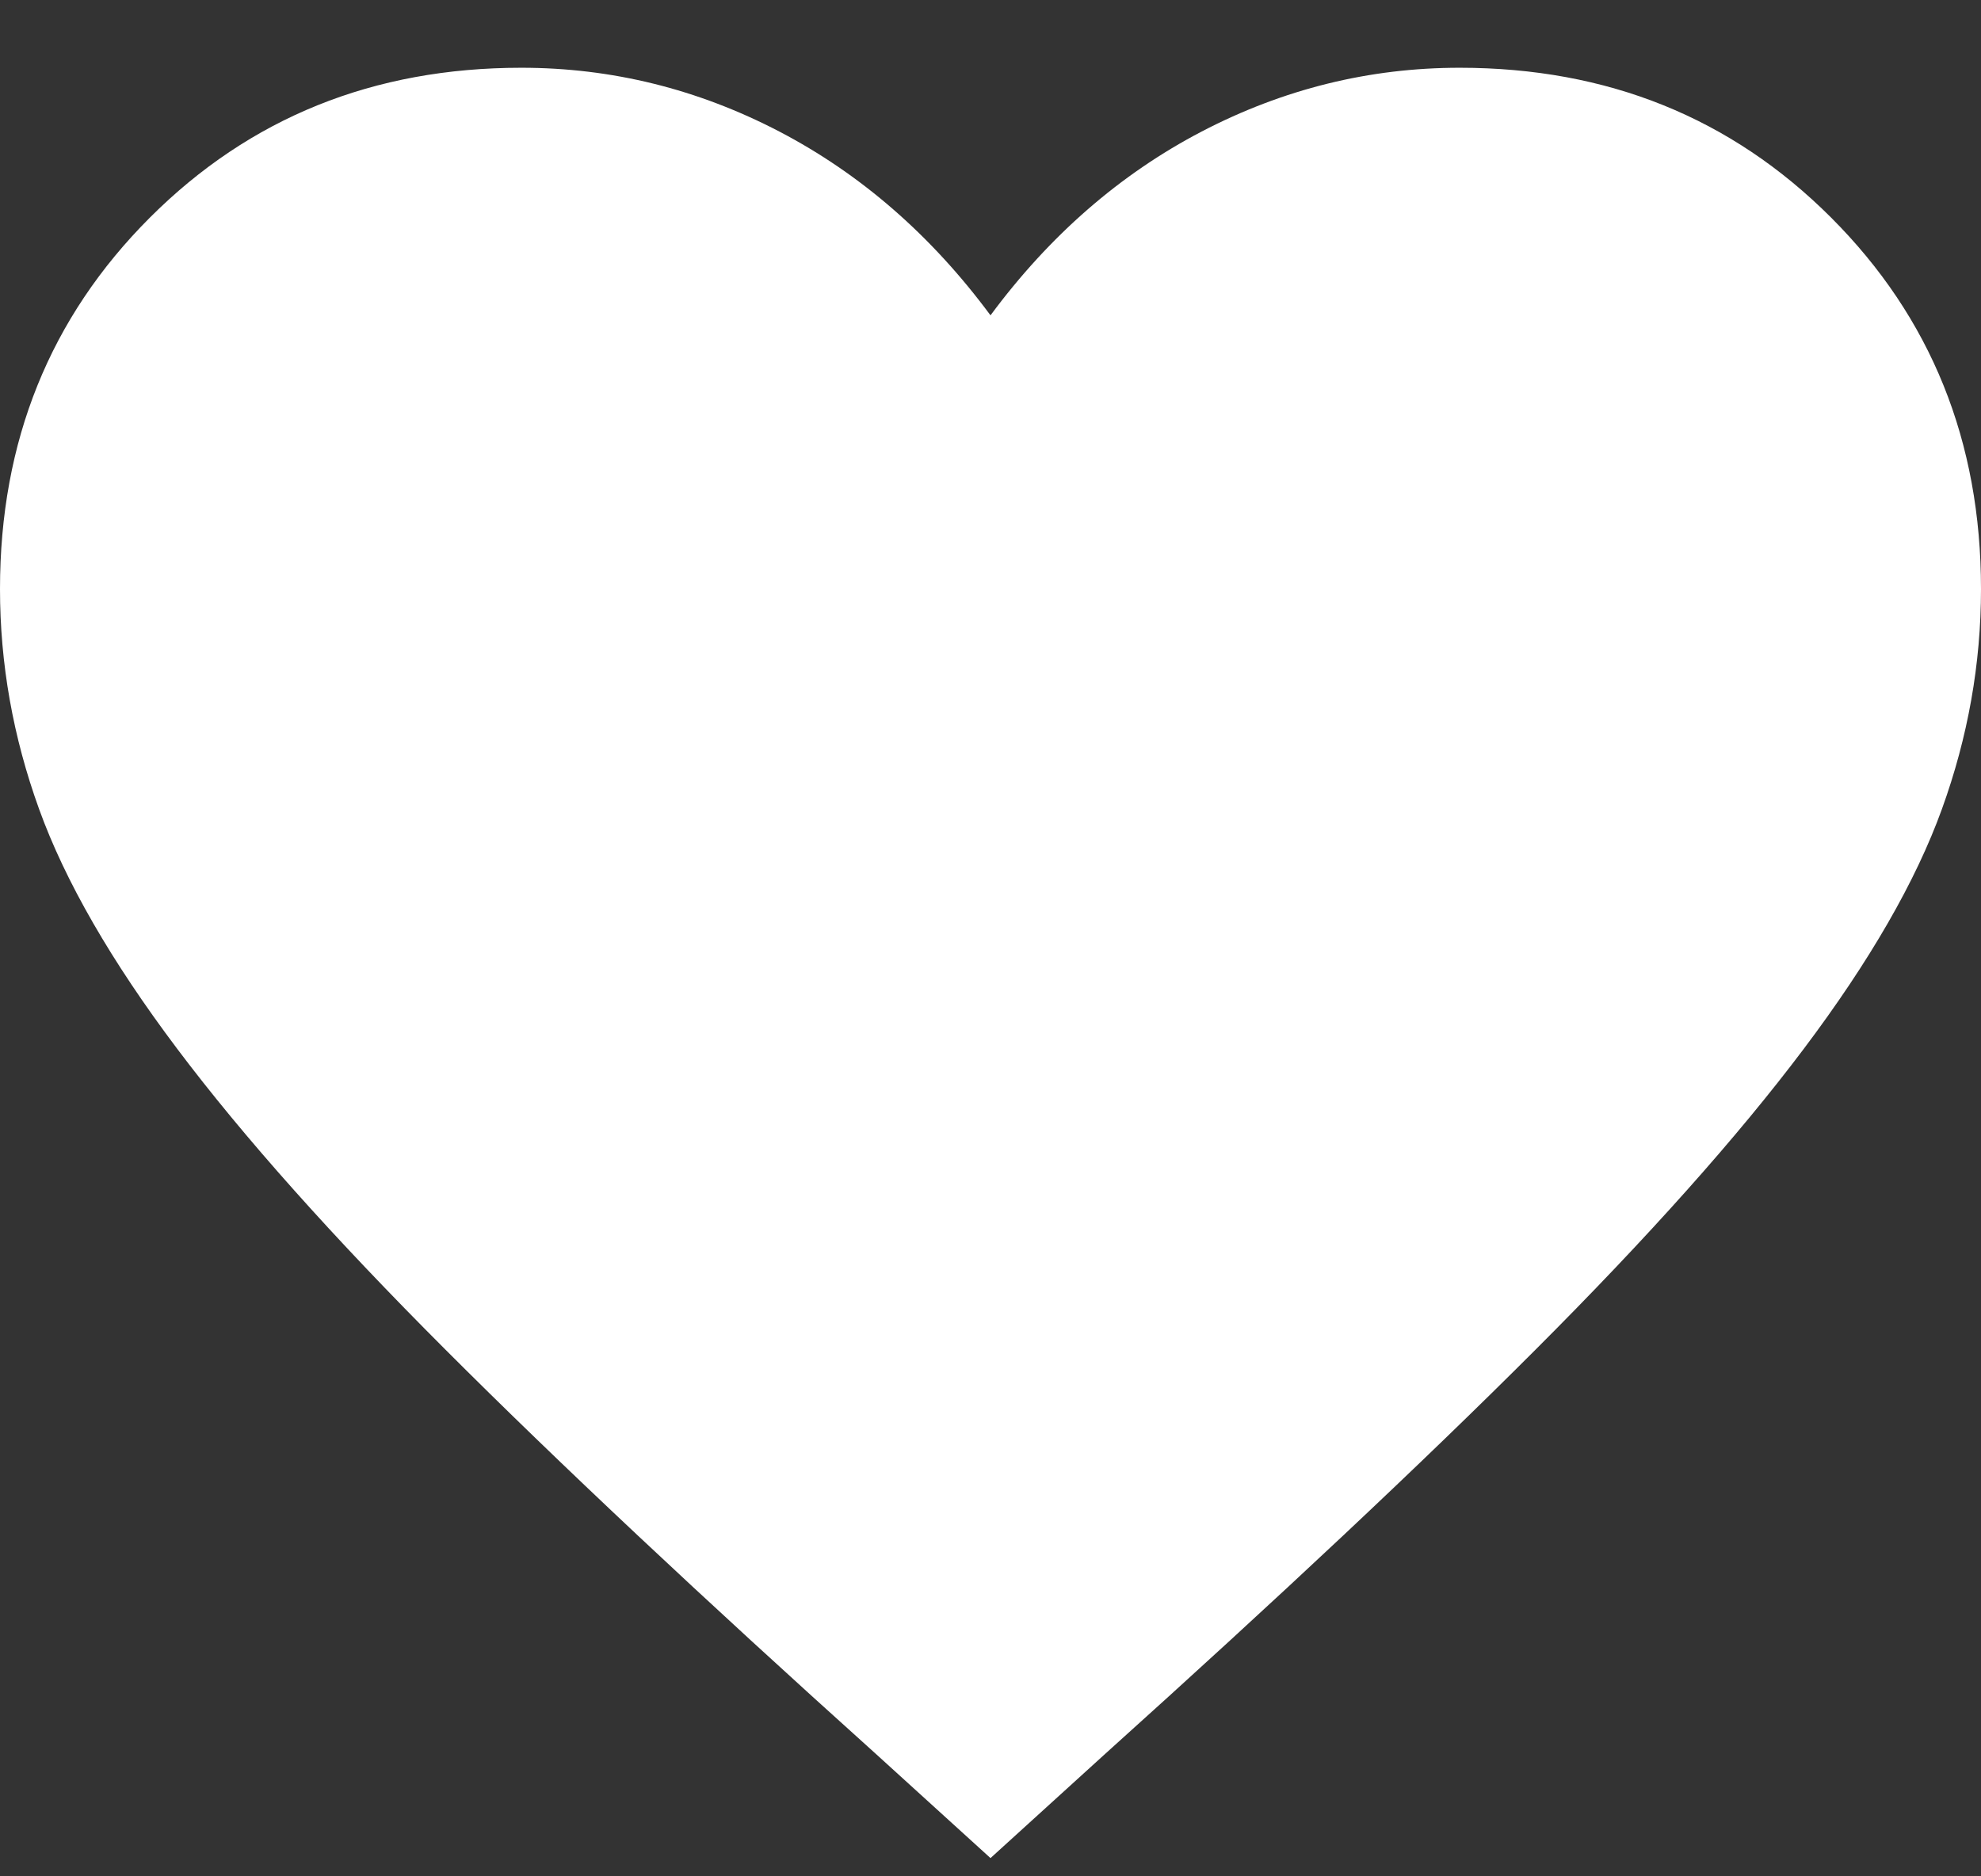 <svg width="19" height="18" viewBox="0 0 19 18" fill="none" xmlns="http://www.w3.org/2000/svg">
<rect x="0" y="0" width="19" height="18" fill="#333333" stroke="none"/>
<path d="M9.5 17.825L8.4 16.825C6.733 15.325 5.358 14.034 4.275 12.95C3.192 11.867 2.333 10.904 1.7 10.062C1.067 9.221 0.625 8.454 0.375 7.762C0.125 7.071 0 6.367 0 5.65C0 4.234 0.479 3.046 1.438 2.087C2.396 1.129 3.583 0.65 5 0.65C5.867 0.65 6.692 0.854 7.475 1.262C8.258 1.671 8.933 2.259 9.5 3.025C10.067 2.259 10.742 1.671 11.525 1.262C12.308 0.854 13.133 0.65 14 0.65C15.417 0.65 16.604 1.129 17.562 2.087C18.521 3.046 19 4.234 19 5.65C19 6.367 18.875 7.071 18.625 7.762C18.375 8.454 17.933 9.221 17.3 10.062C16.667 10.904 15.808 11.867 14.725 12.95C13.642 14.034 12.267 15.325 10.6 16.825L9.5 17.825Z" fill="white"/>
</svg>
